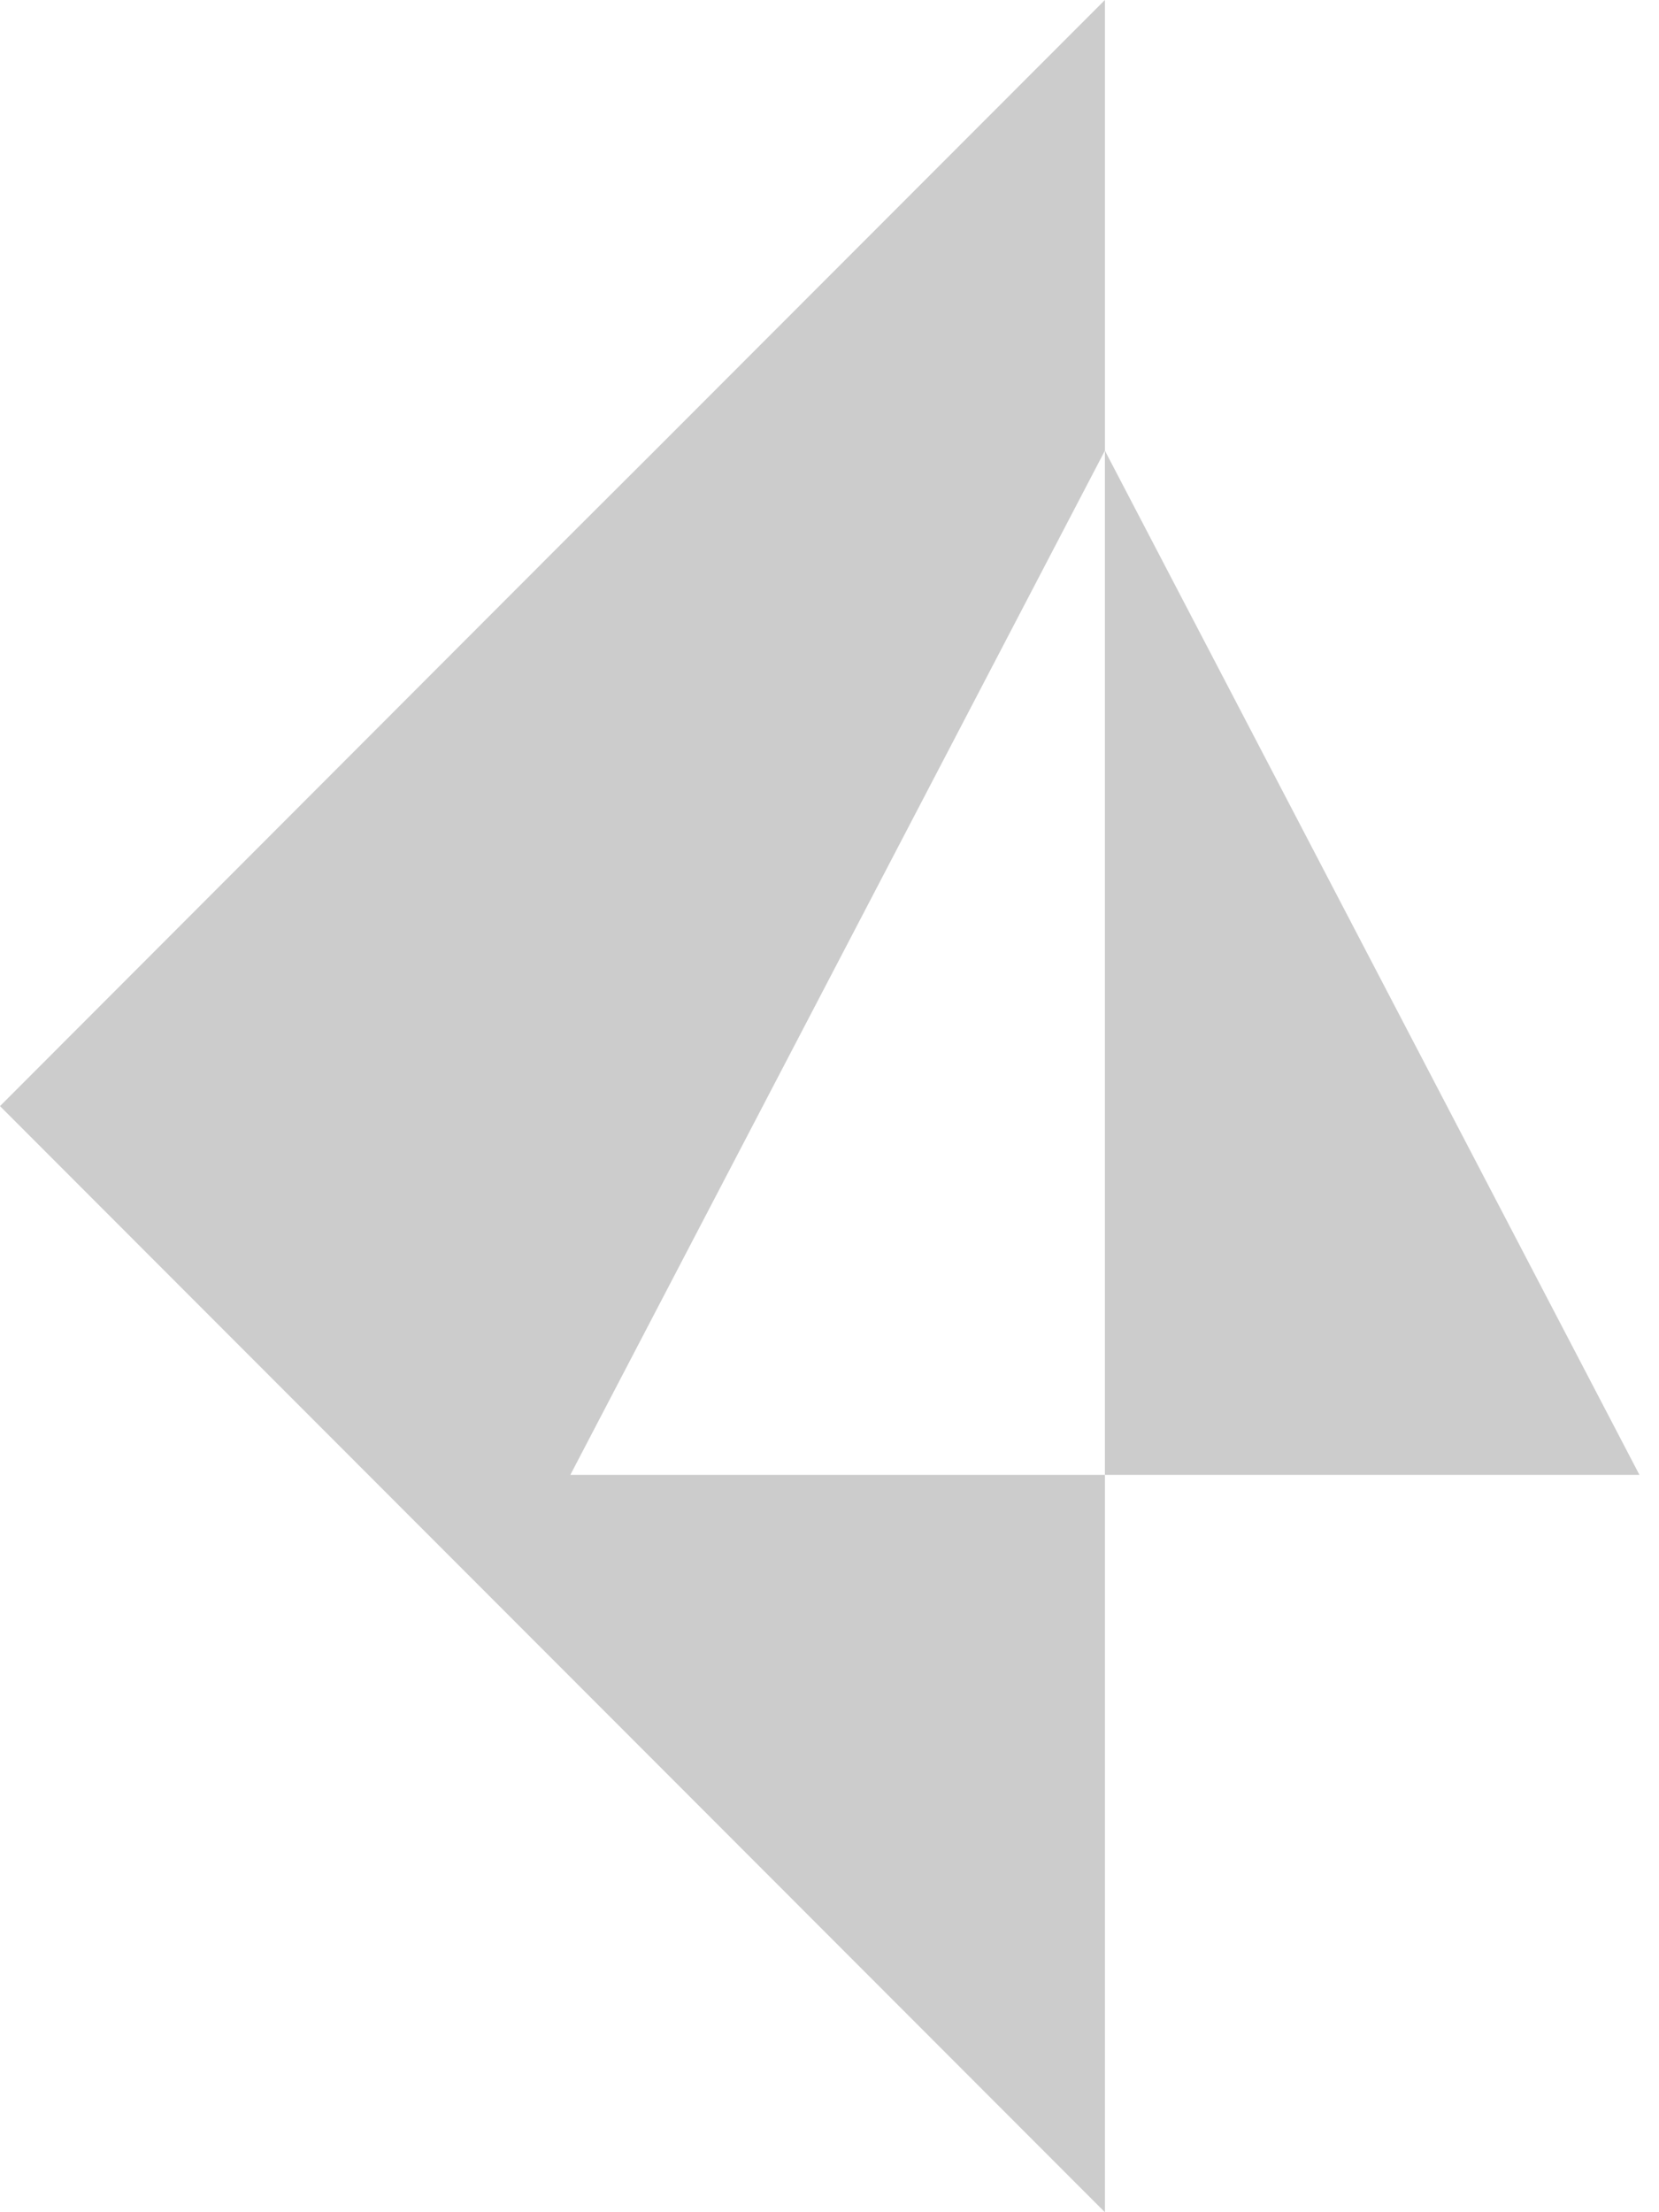 <svg width="18" height="24" viewBox="0 0 18 24" fill="none" xmlns="http://www.w3.org/2000/svg">
<path fill-rule="evenodd" clip-rule="evenodd" d="M11.988 16.001V4.889L17.788 16.001H11.988ZM11.988 4.889L6.188 16.001H11.988V24L0 12L6.13 5.861L7.104 4.889L11.988 0V4.889Z" fill="#CCCCCC"/>
</svg>
